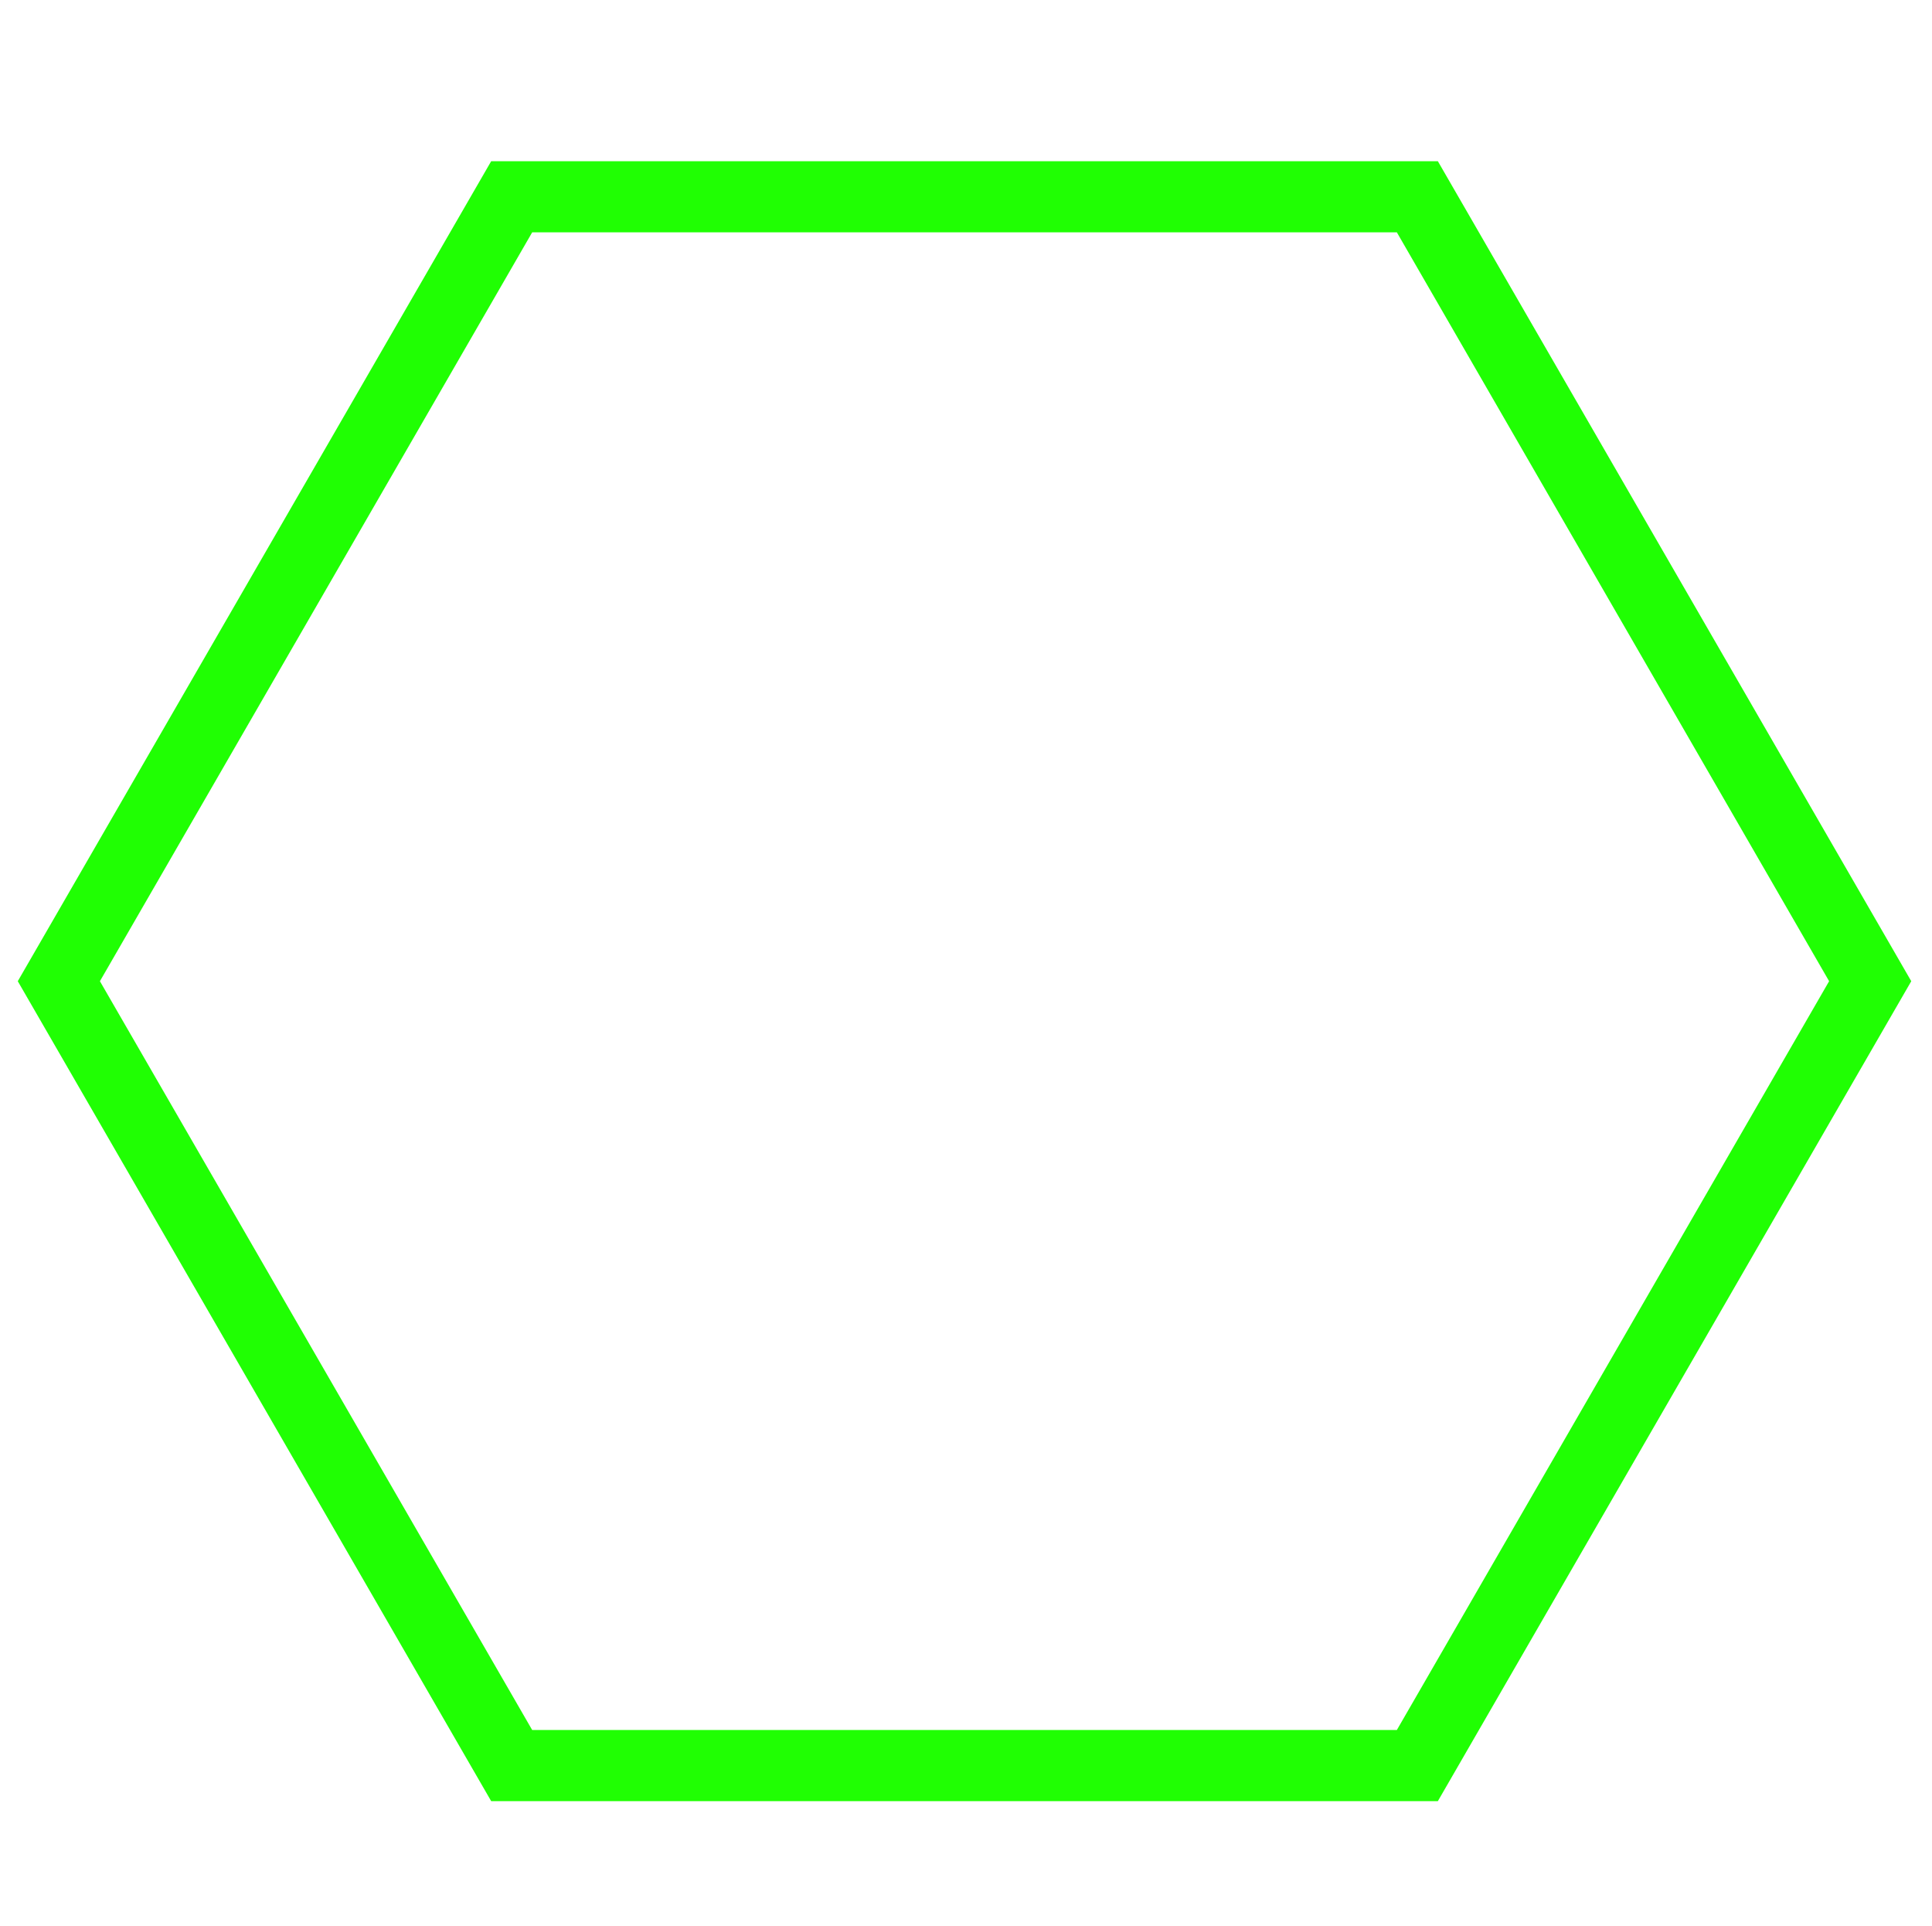 <svg id="Ebene_1" data-name="Ebene 1" xmlns="http://www.w3.org/2000/svg" width="326" height="325" viewBox="0 0 326 325">
  <title>Zeichenfläche 1 Kopie</title>
  <path d="M235.7,39.2l72.94,126.35L235.7,291.89H89.8L16.86,165.55,89.8,39.2H235.7m6.92-12H82.88L3,165.55,82.88,303.89H242.62L322.5,165.55,242.62,27.2Z" fill="#20ff03"/>
</svg>
